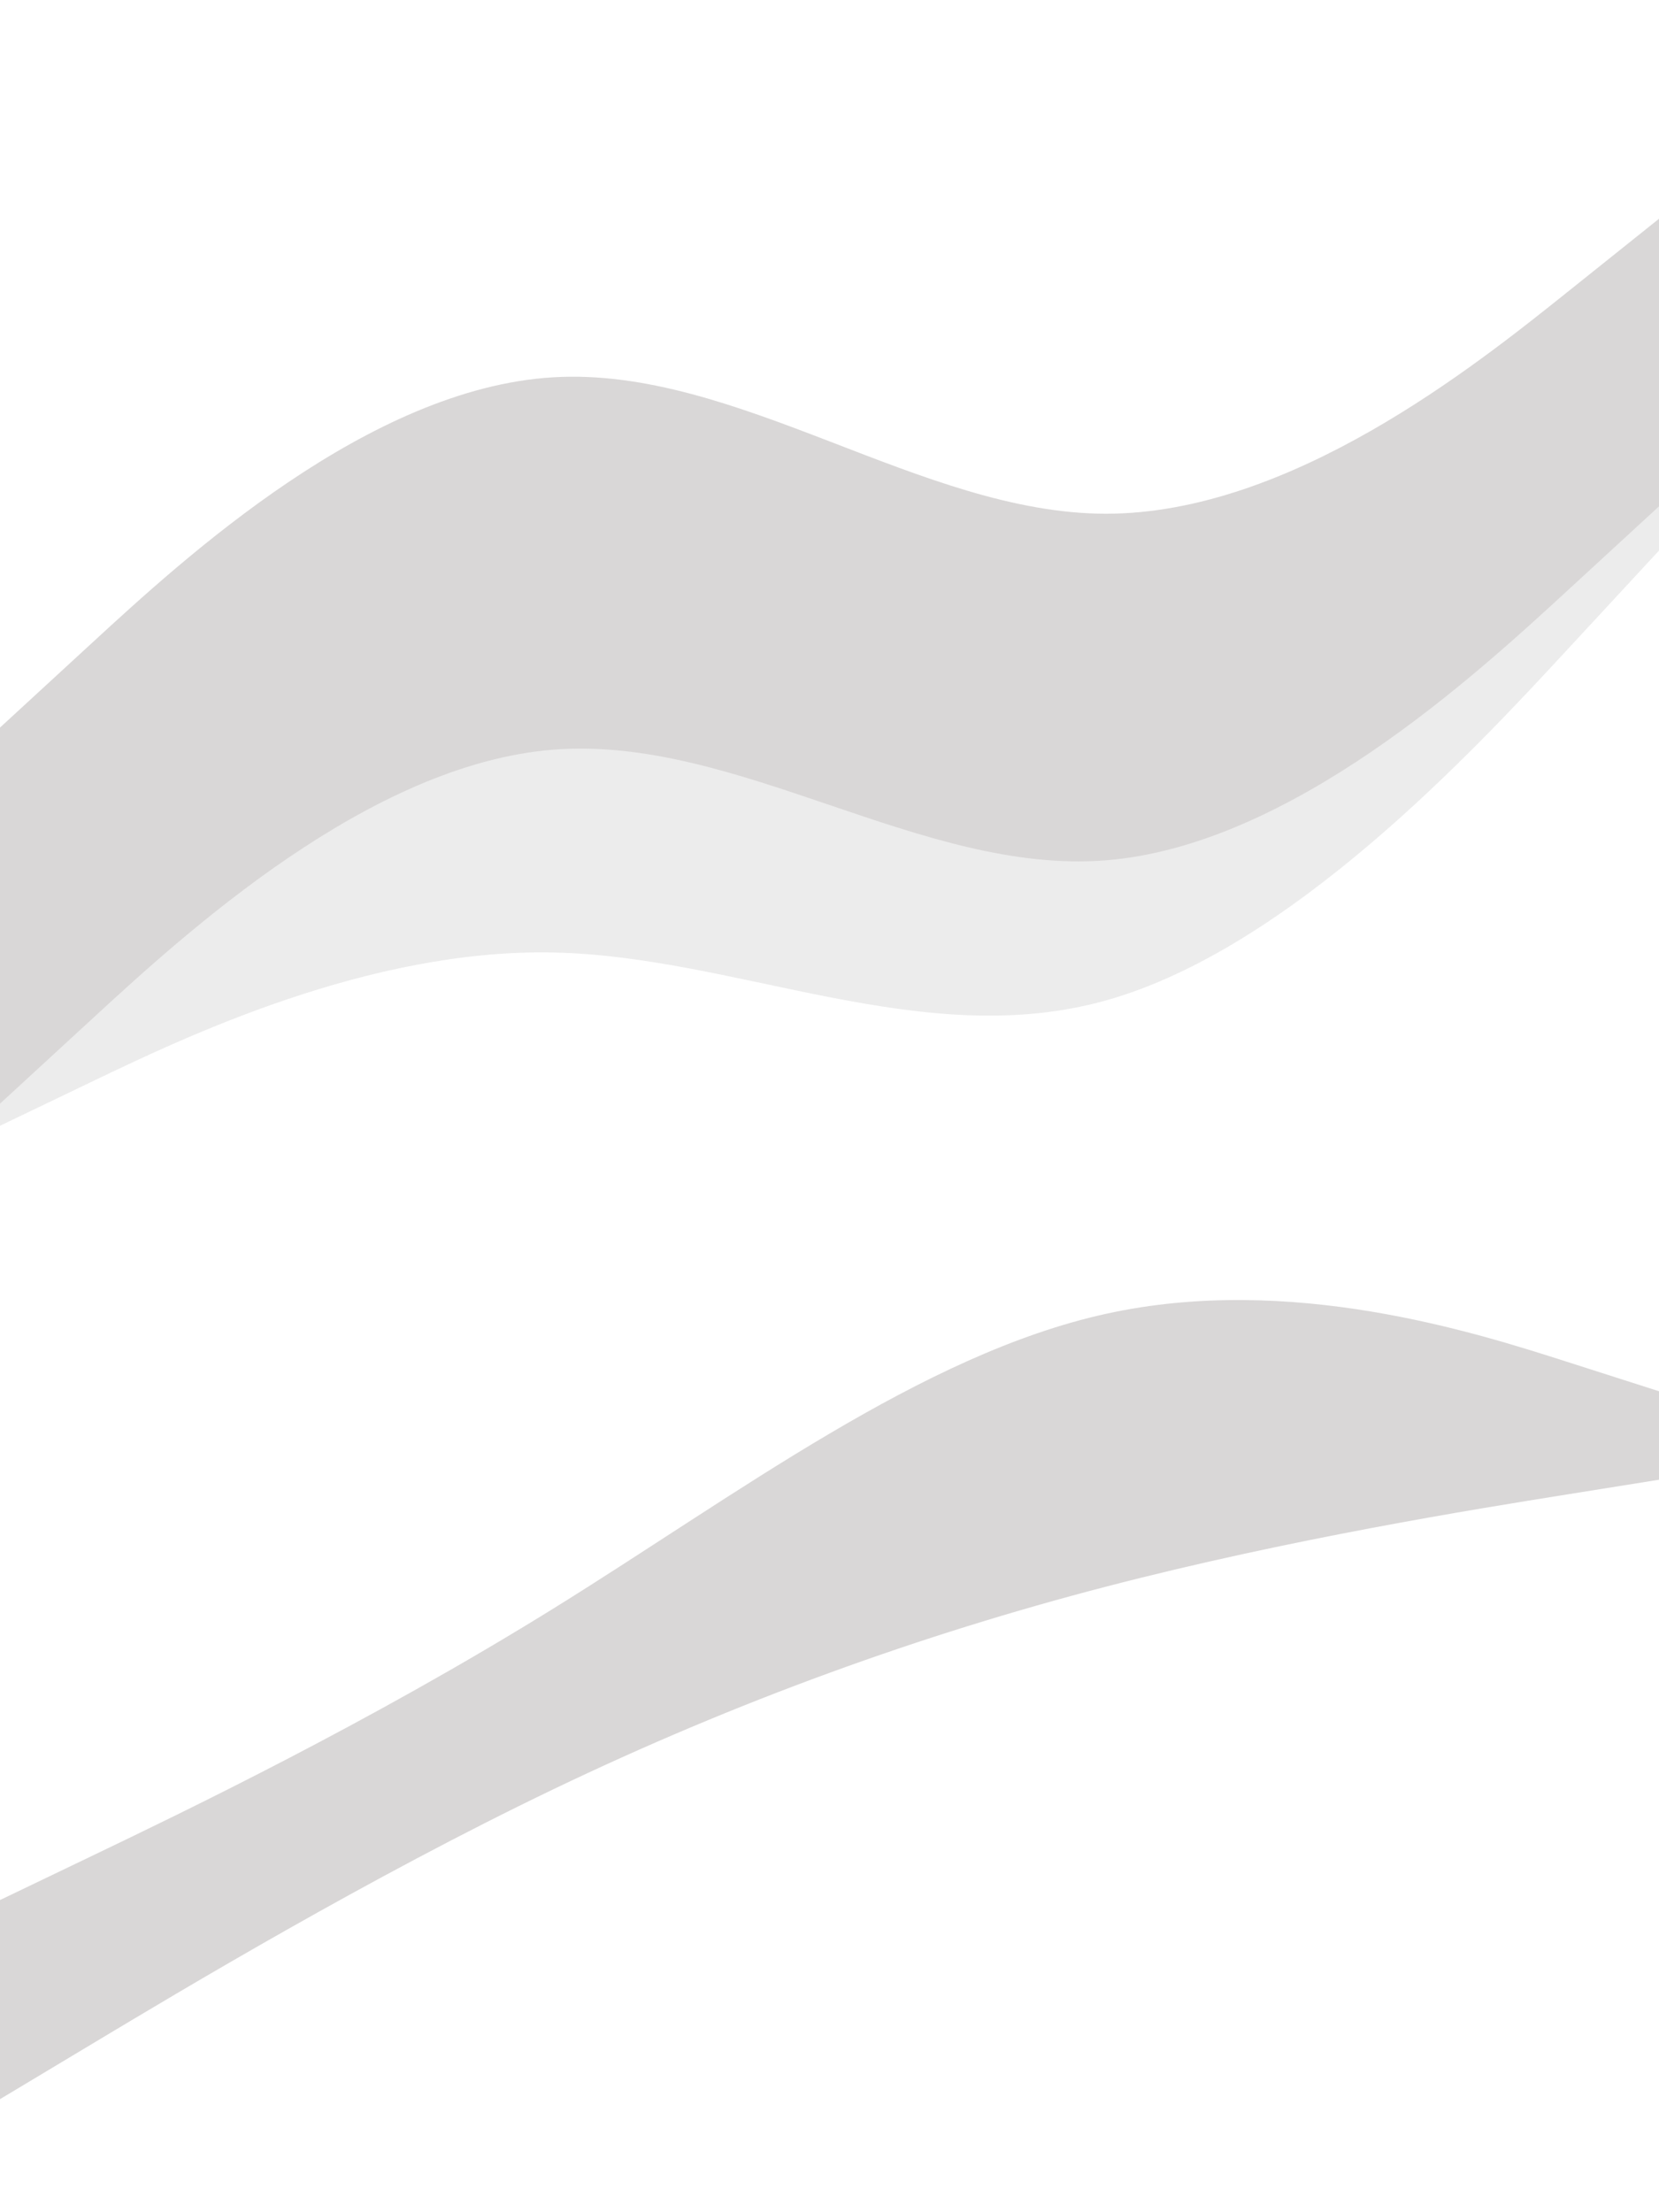 <svg width="675" height="900" viewBox="0 0 675 900" fill="none" xmlns="http://www.w3.org/2000/svg">
<rect x="0" y="0" width="675" height="900" fill="#333333" stroke="none"/>
<g clip-path="url(#clip0_125_14)">
<path d="M0 298L37.5 263.5C75 229 150 160 225 155.5C300 151 375 211 450 211C525 211 600 151 637.5 121L675 91V0H637.5C600 0 525 0 450 0C375 0 300 0 225 0C150 0 75 0 37.5 0H0V298Z" fill="white"/>
<path d="M0 451L37.5 416.5C75 382 150 313 225 307C300 301 375 358 450 352C525 346 600 277 637.5 242.5L675 208V89L637.5 119C600 149 525 209 450 209C375 209 300 149 225 153.5C150 158 75 227 37.5 261.5L0 296V451Z" fill="#D9D7D7"/>
<path d="M0 460L37.5 442C75 424 150 388 225 389.5C300 391 375 430 450 409C525 388 600 307 637.5 266.5L675 226V206L637.5 240.5C600 275 525 344 450 350C375 356 300 299 225 305C150 311 75 380 37.5 414.5L0 449V460Z" fill="#ECECEC"/>
<path d="M0 775L37.5 757C75 739 150 703 225 656.5C300 610 375 553 450 536.5C525 520 600 544 637.5 556L675 568V224L637.5 264.5C600 305 525 386 450 407C375 428 300 389 225 387.5C150 386 75 422 37.5 440L0 458V775Z" fill="white"/>
<path d="M0 856L37.5 833.5C75 811 150 766 225 730C300 694 375 667 450 647.5C525 628 600 616 637.5 610L675 604V566L637.5 554C600 542 525 518 450 534.5C375 551 300 608 225 654.5C150 701 75 737 37.5 755L0 773V856Z" fill="#D9D7D7"/>
<path d="M0 901H37.5C75 901 150 901 225 901C300 901 375 901 450 901C525 901 600 901 637.5 901H675V602L637.5 608C600 614 525 626 450 645.5C375 665 300 692 225 728C150 764 75 809 37.5 831.5L0 854V901Z" fill="white"/>
</g>
<defs>
<clipPath id="clip0_125_14">
<rect width="675" height="900" fill="white"/>
</clipPath>
</defs>
</svg>
